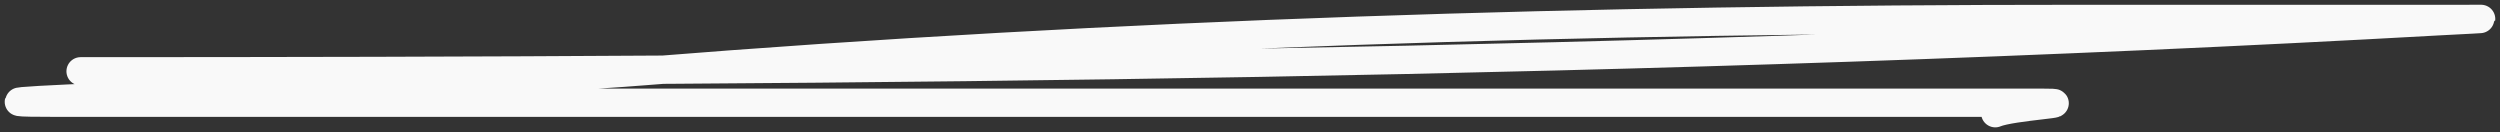 <svg width="265" height="14" viewBox="0 0 265 14" fill="none" xmlns="http://www.w3.org/2000/svg">
<rect x="0" y="0" width="265" height="14" fill="#333333" stroke="none"/>
<path d="M8.542 7.559C91.855 7.559 175.251 6.902 258.459 2.254C259.64 2.188 260.822 2.134 262.004 2.069C263.869 1.968 262.858 2.008 261.074 2.008C247.358 2.008 233.641 2.008 219.925 2.008C169.156 2.008 118.691 3.488 68.057 7.559C47.457 9.215 -14.5 10.89 6.159 10.89C39.849 10.89 73.54 10.89 107.23 10.89C143.594 10.89 179.958 10.89 216.322 10.89C220.982 10.89 213.262 11.251 211.498 12" stroke="#F9F9F9" stroke-width="3" stroke-linecap="round"/>
</svg>
